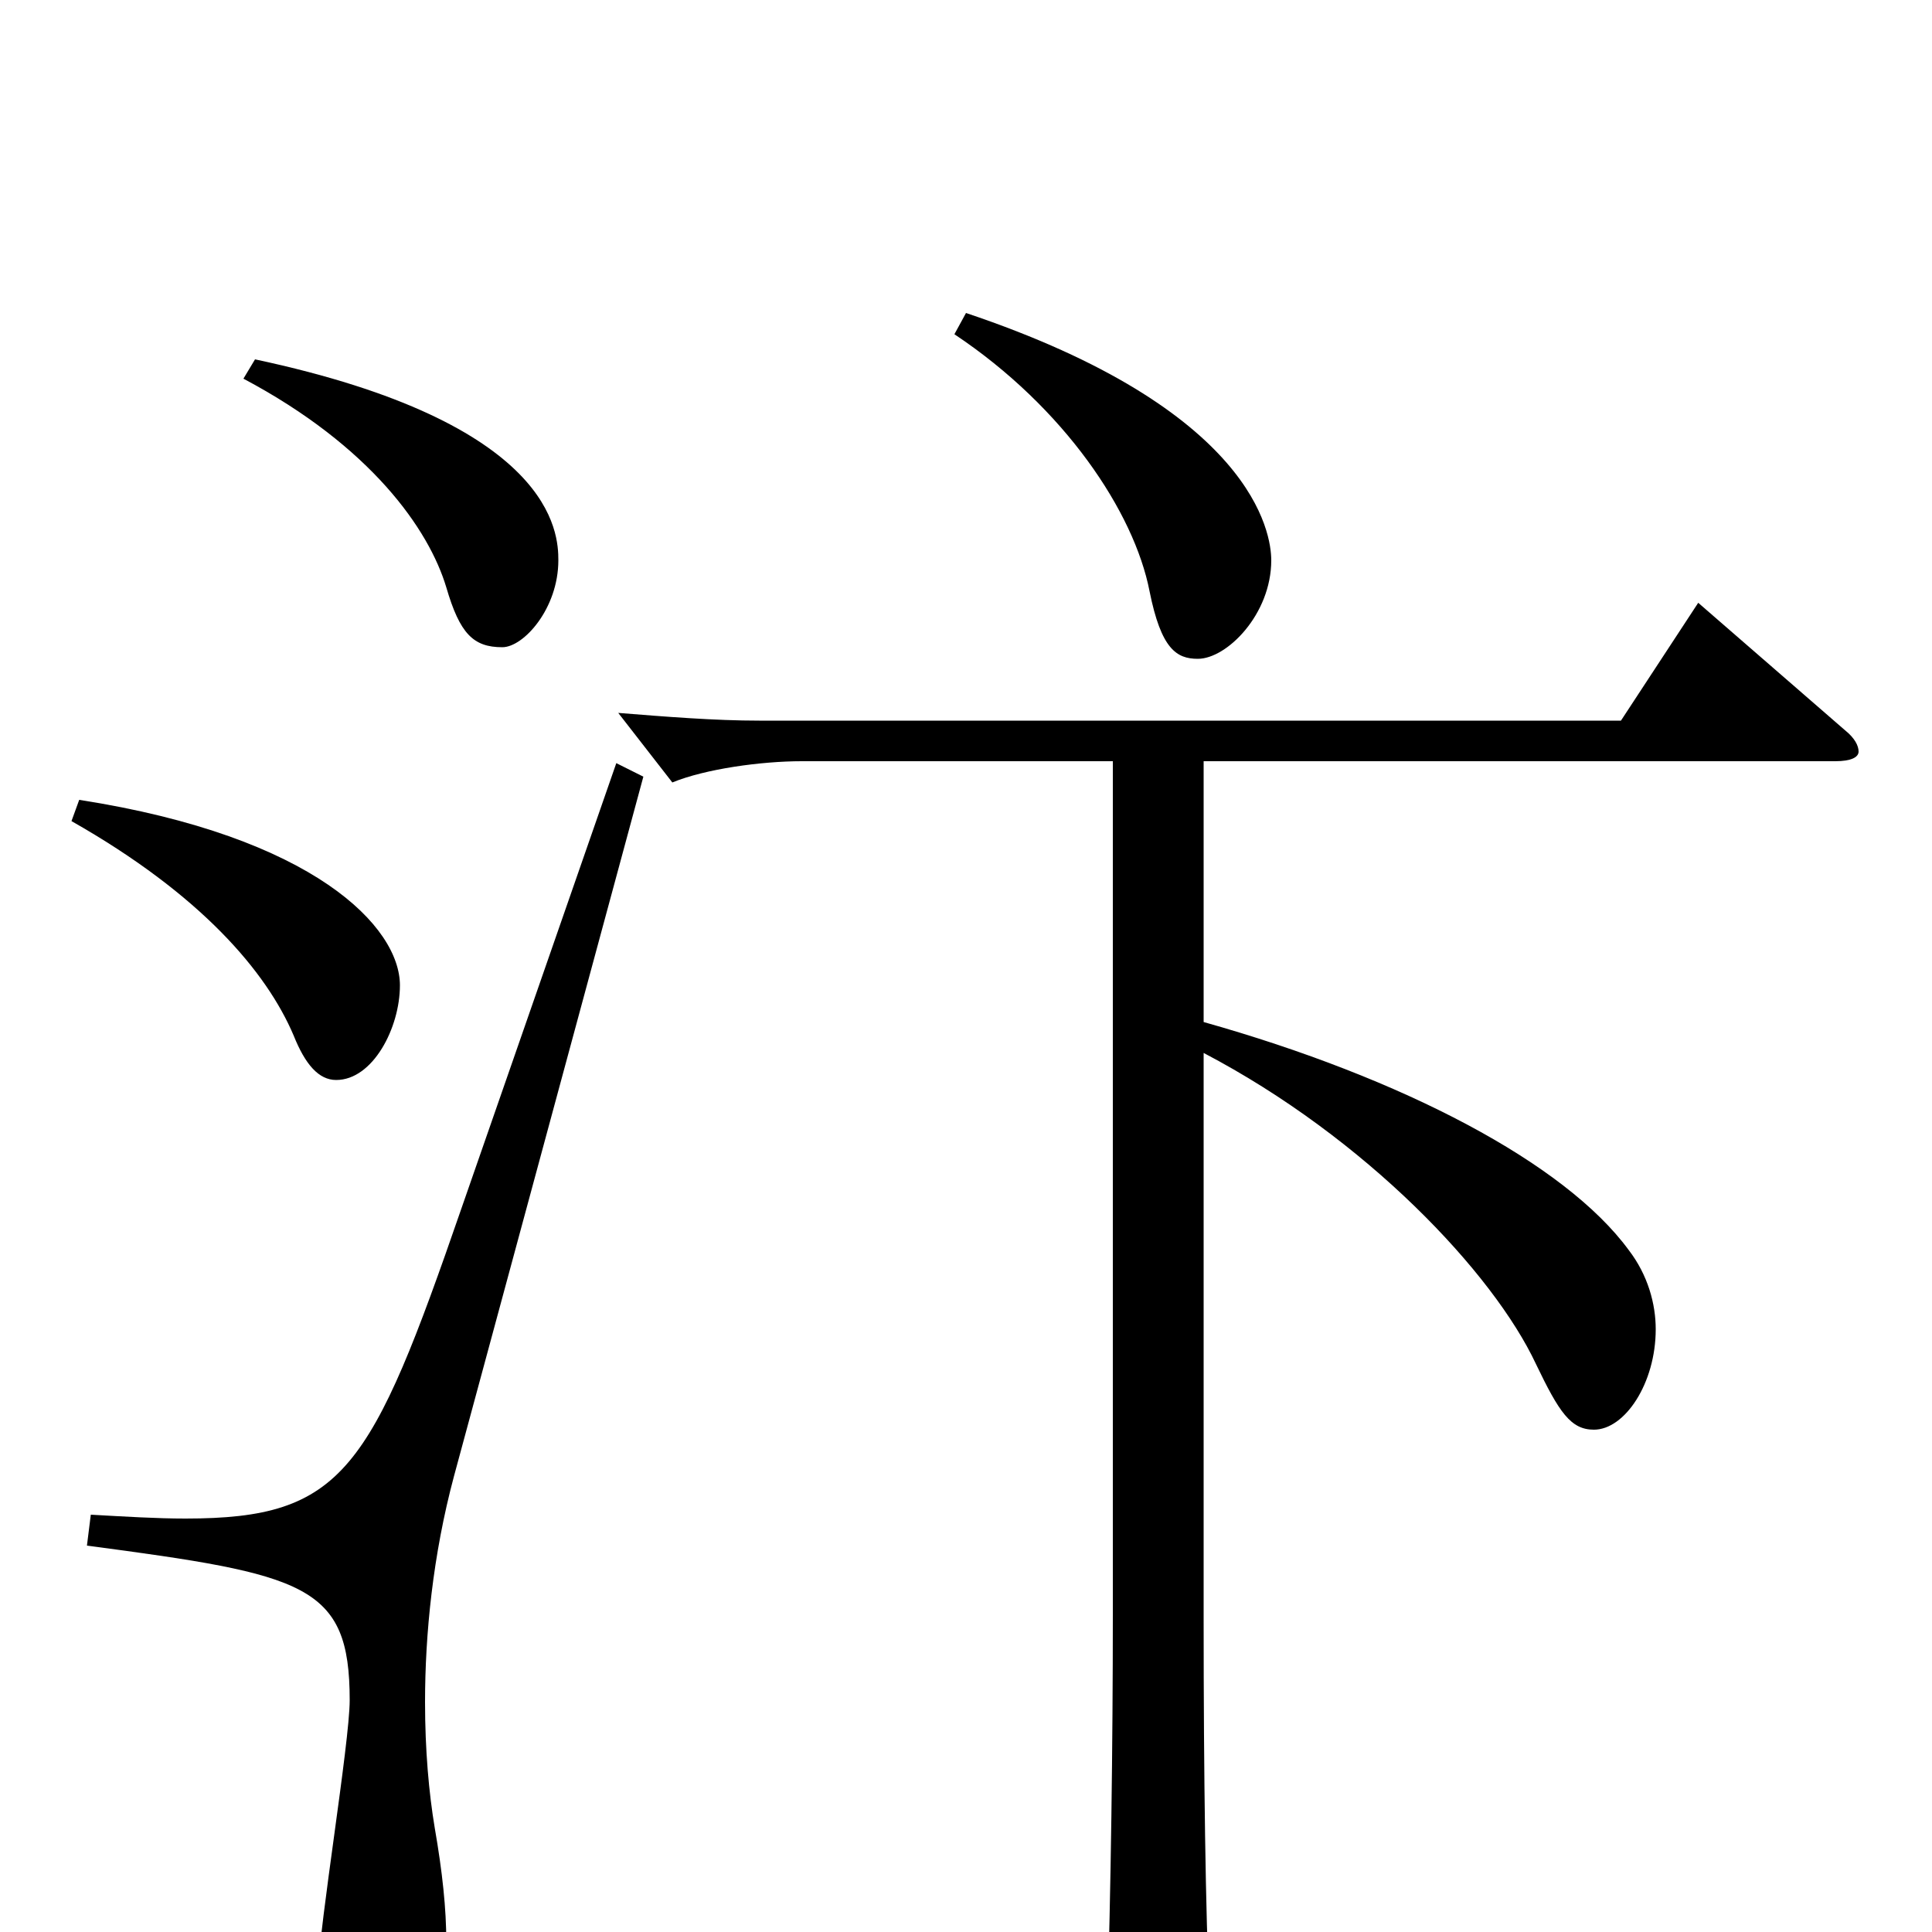 <svg xmlns="http://www.w3.org/2000/svg" viewBox="0 -1000 1000 1000">
	<path fill="#000000" d="M494 -827C551 -789 587 -735 595 -694C601 -664 609 -659 620 -659C635 -659 658 -682 658 -710C658 -724 649 -788 500 -838ZM126 -804C192 -769 222 -726 231 -696C238 -672 245 -665 260 -665C271 -665 289 -685 289 -710C289 -724 287 -781 132 -814ZM37 -575C104 -537 138 -497 152 -464C158 -449 165 -441 174 -441C193 -441 207 -468 207 -490C207 -520 163 -567 41 -586ZM879 -688L839 -627H393C370 -627 345 -629 320 -631L348 -595C365 -602 394 -606 415 -606H576V-164C576 -98 575 -21 573 42V51C573 69 575 77 582 77C586 77 593 74 603 68C622 57 626 54 626 40V34C624 -11 623 -79 623 -162V-455C707 -411 773 -341 795 -294C807 -269 813 -260 825 -260C841 -260 857 -284 857 -312C857 -325 853 -340 843 -353C810 -398 726 -442 623 -471V-606H950C958 -606 962 -608 962 -611C962 -614 960 -618 955 -622ZM319 -605L239 -375C192 -239 178 -214 96 -214C81 -214 65 -215 47 -216L45 -200C158 -185 181 -180 181 -120C181 -98 165 -2 165 18C165 55 177 68 193 68C216 68 231 49 231 5C231 -12 229 -31 225 -54C222 -72 220 -94 220 -119C220 -154 224 -195 235 -236L333 -598Z"/>
</svg>